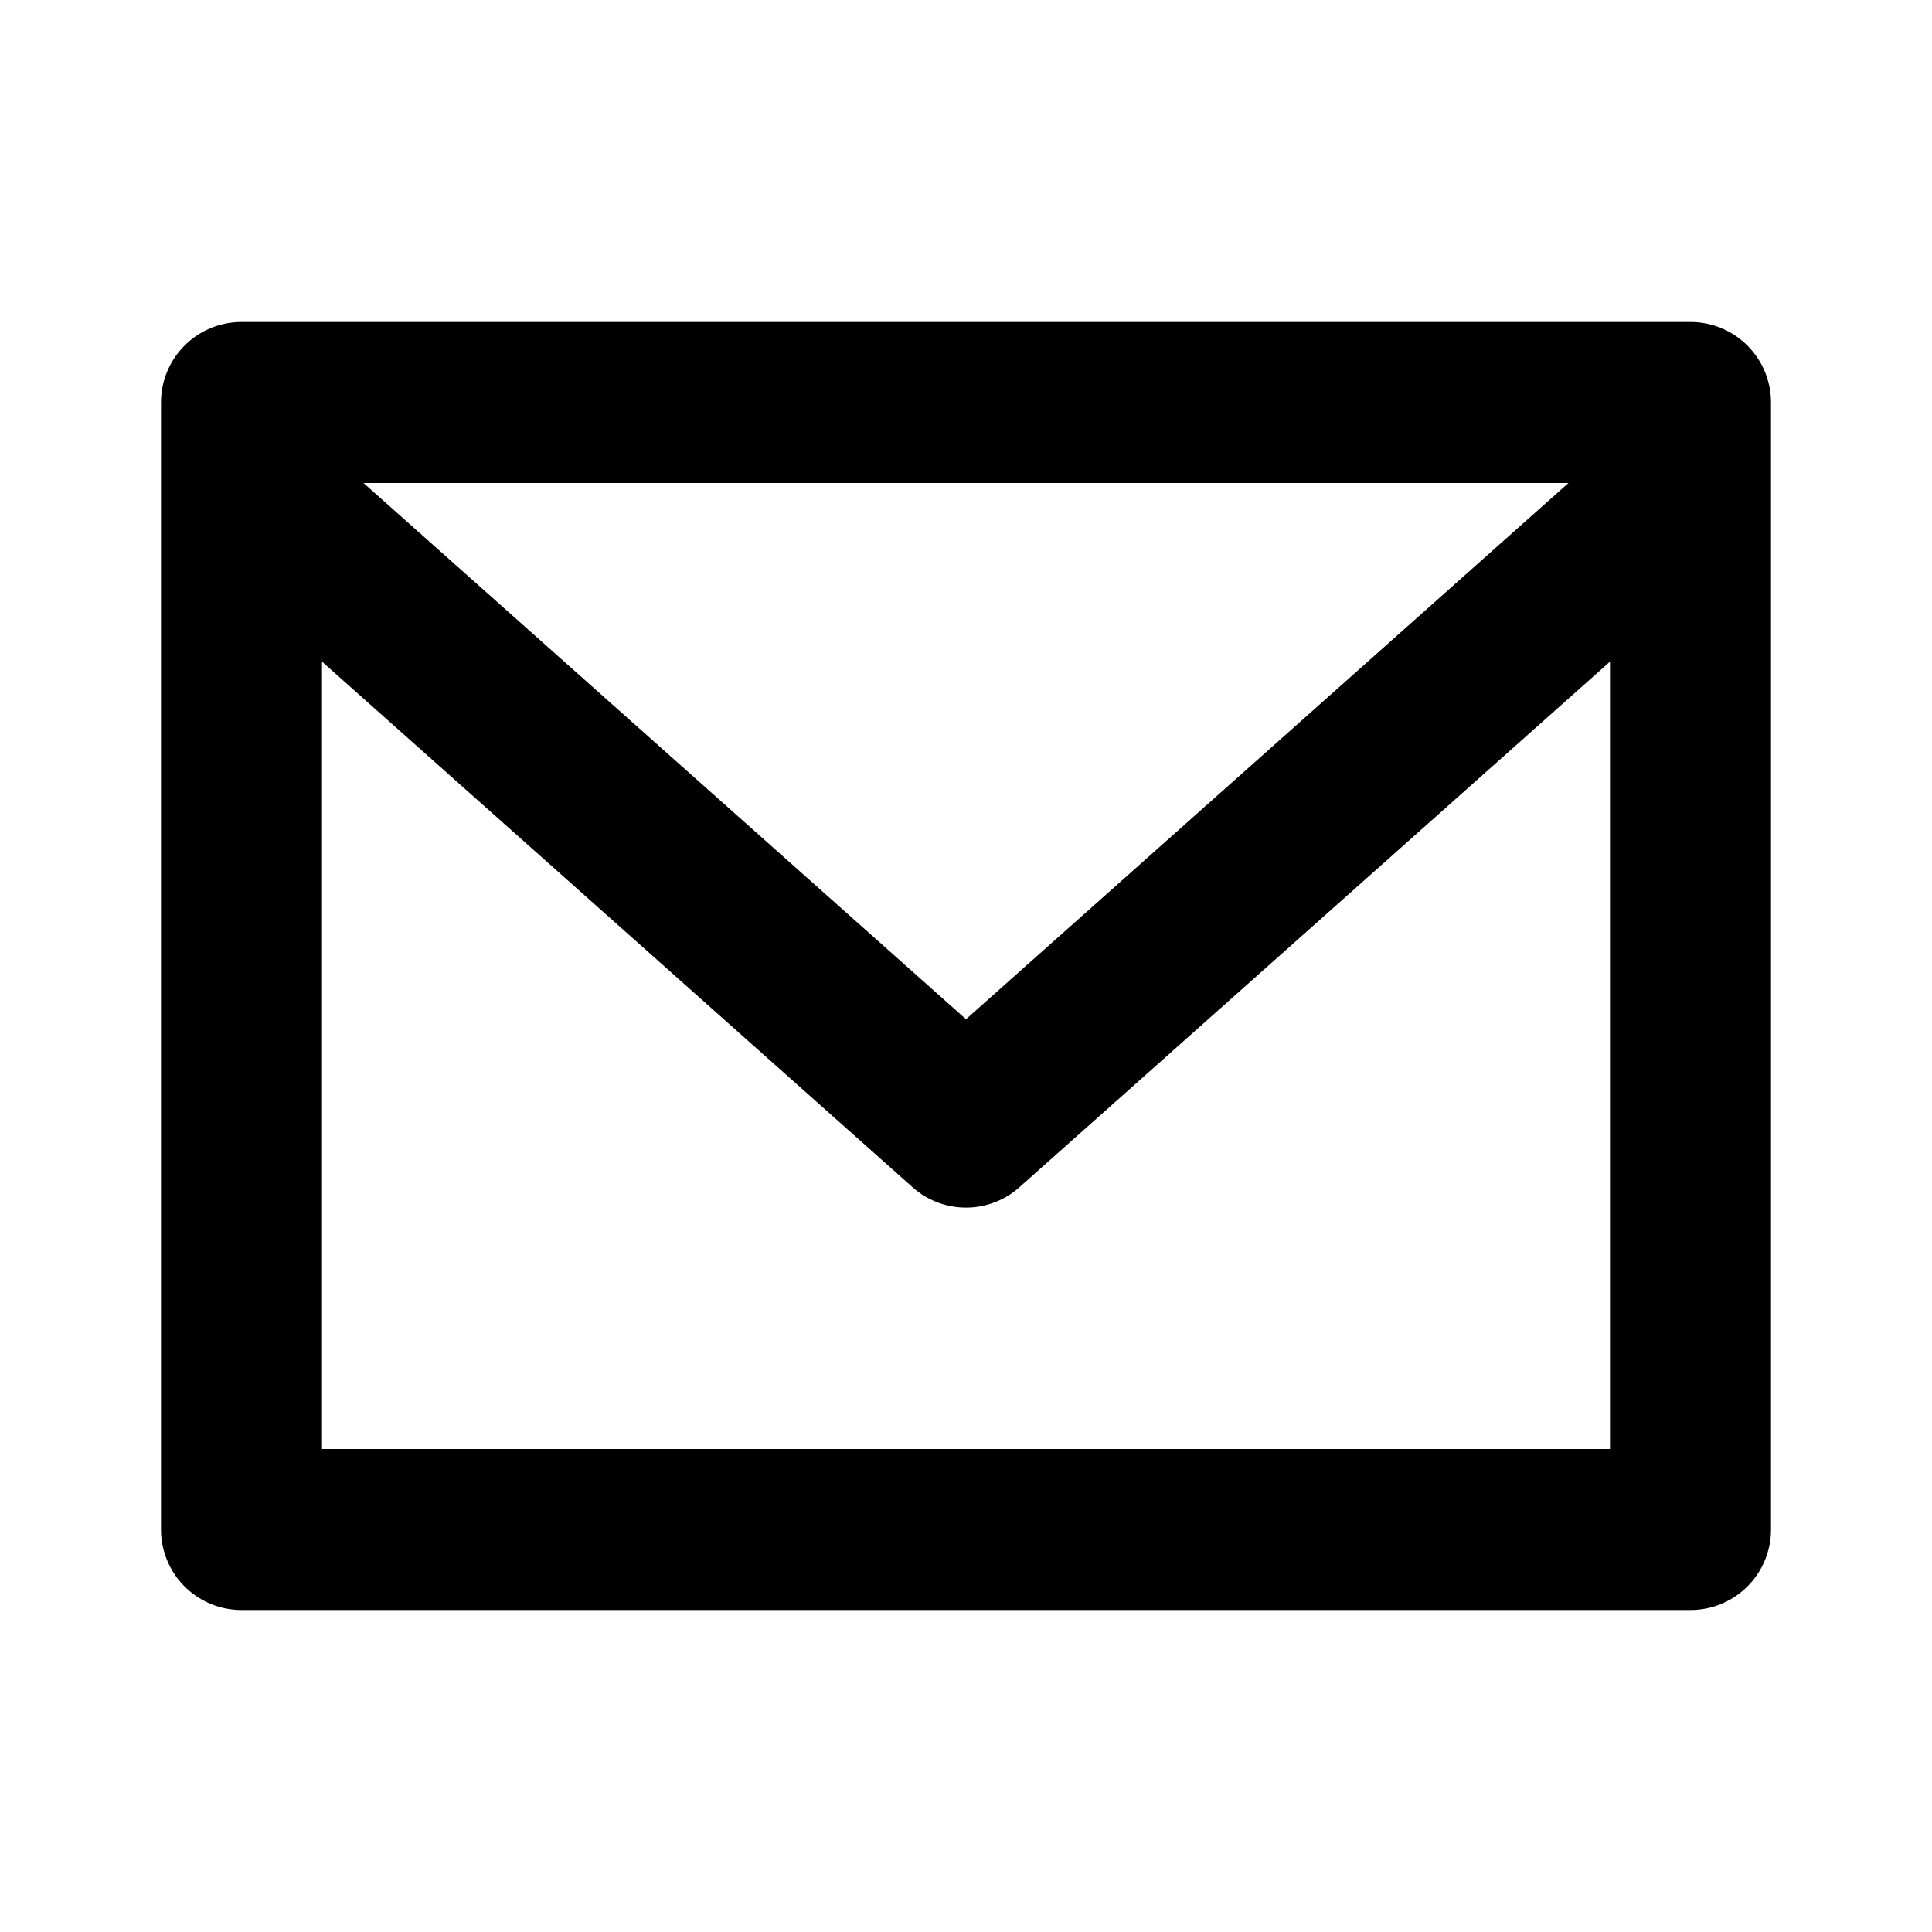 <svg xmlns="http://www.w3.org/2000/svg" width="24" height="24"><path d="M21 4H3a1 1 0 0 0-1 1v14a1 1 0 0 0 1 1h18a1 1 0 0 0 1-1V5a1 1 0 0 0-1-1zm-1.516 2L12 12.661 4.516 6h14.968zM20 18H4V8.219l7.335 6.528a.997.997 0 0 0 1.33 0L20 8.219V18z"/></svg>